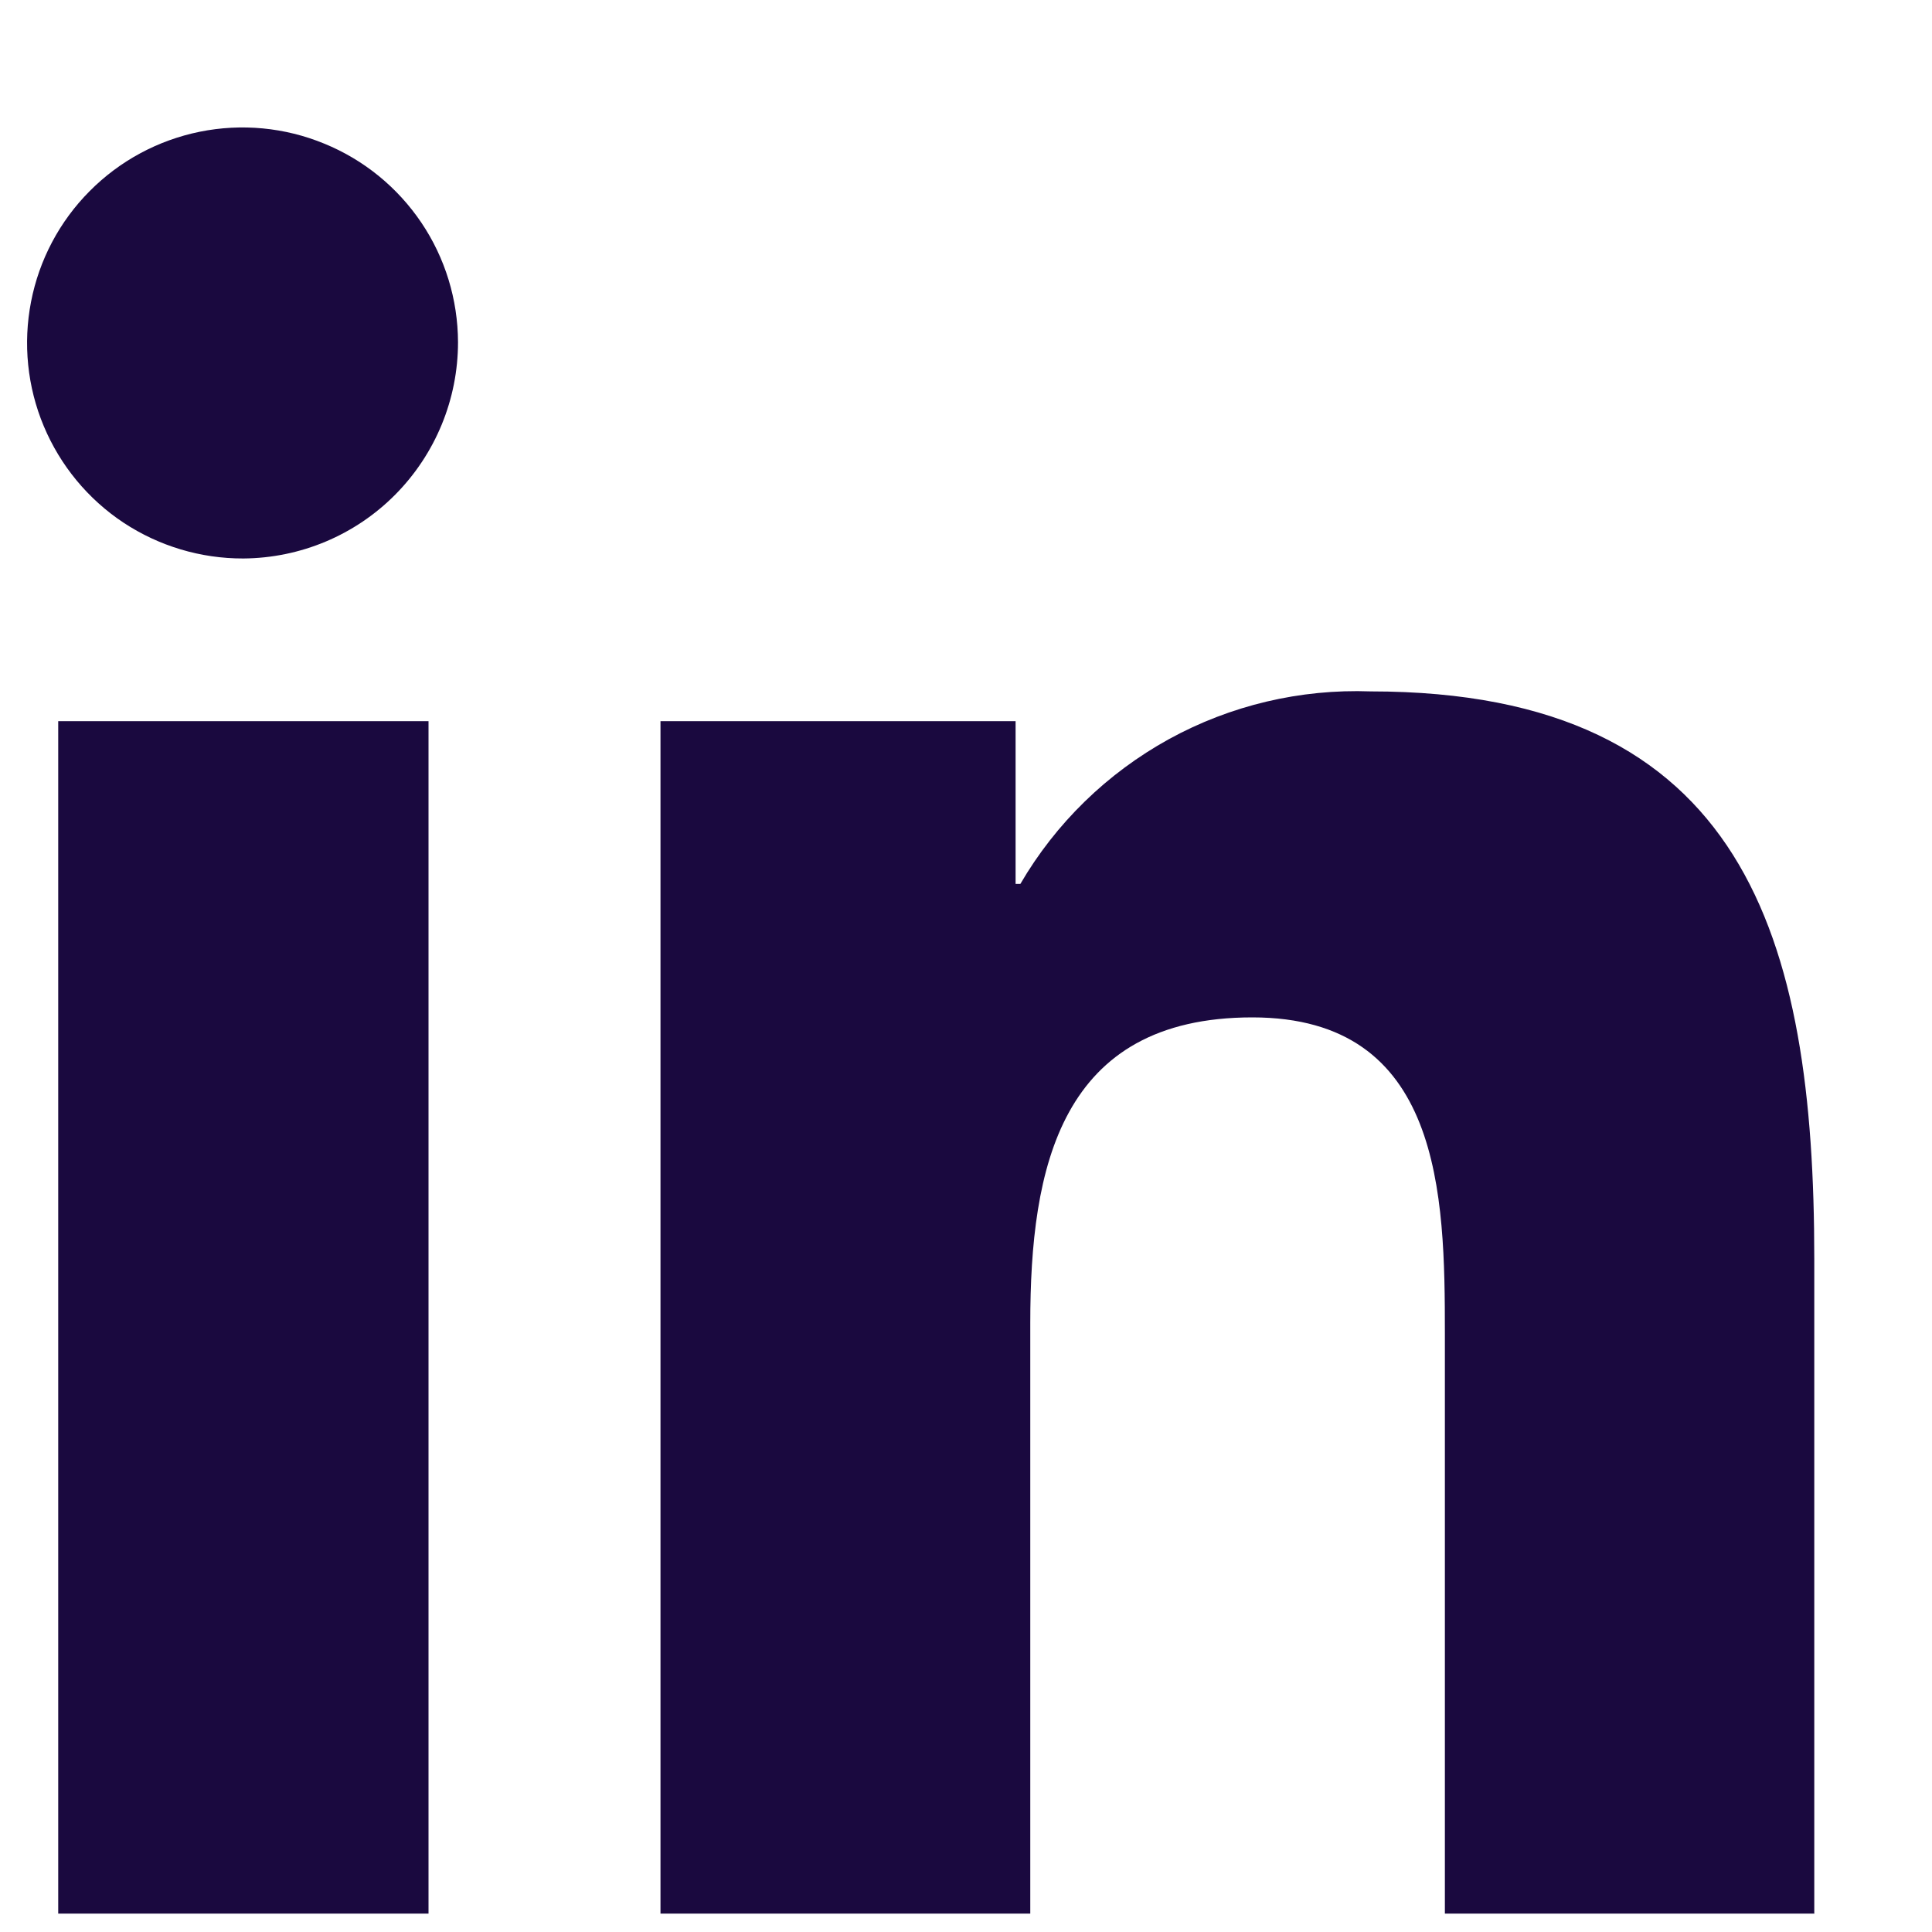 <svg width="15" height="15" viewBox="0 0 15 15" fill="none" xmlns="http://www.w3.org/2000/svg">
<path d="M3.327 14.857H0.452V5.599H3.327V14.857ZM1.889 4.336C1.558 4.337 1.235 4.24 0.959 4.058C0.683 3.875 0.468 3.614 0.34 3.309C0.212 3.004 0.178 2.667 0.241 2.343C0.304 2.018 0.462 1.719 0.696 1.484C0.929 1.249 1.226 1.089 1.55 1.023C1.875 0.957 2.211 0.989 2.517 1.115C2.824 1.24 3.086 1.454 3.271 1.728C3.456 2.002 3.555 2.326 3.556 2.657C3.556 3.1 3.381 3.525 3.069 3.84C2.757 4.155 2.333 4.333 1.889 4.336ZM14.089 14.857H11.218V10.351C11.218 9.277 11.196 7.899 9.723 7.899C8.229 7.899 7.999 9.066 7.999 10.273V14.857H5.128V5.599H7.885V6.863H7.922C8.197 6.391 8.596 6.003 9.075 5.739C9.554 5.476 10.095 5.348 10.642 5.368C13.551 5.368 14.086 7.284 14.086 9.773V14.859L14.089 14.857Z" fill="#1A093F"/>
</svg>
